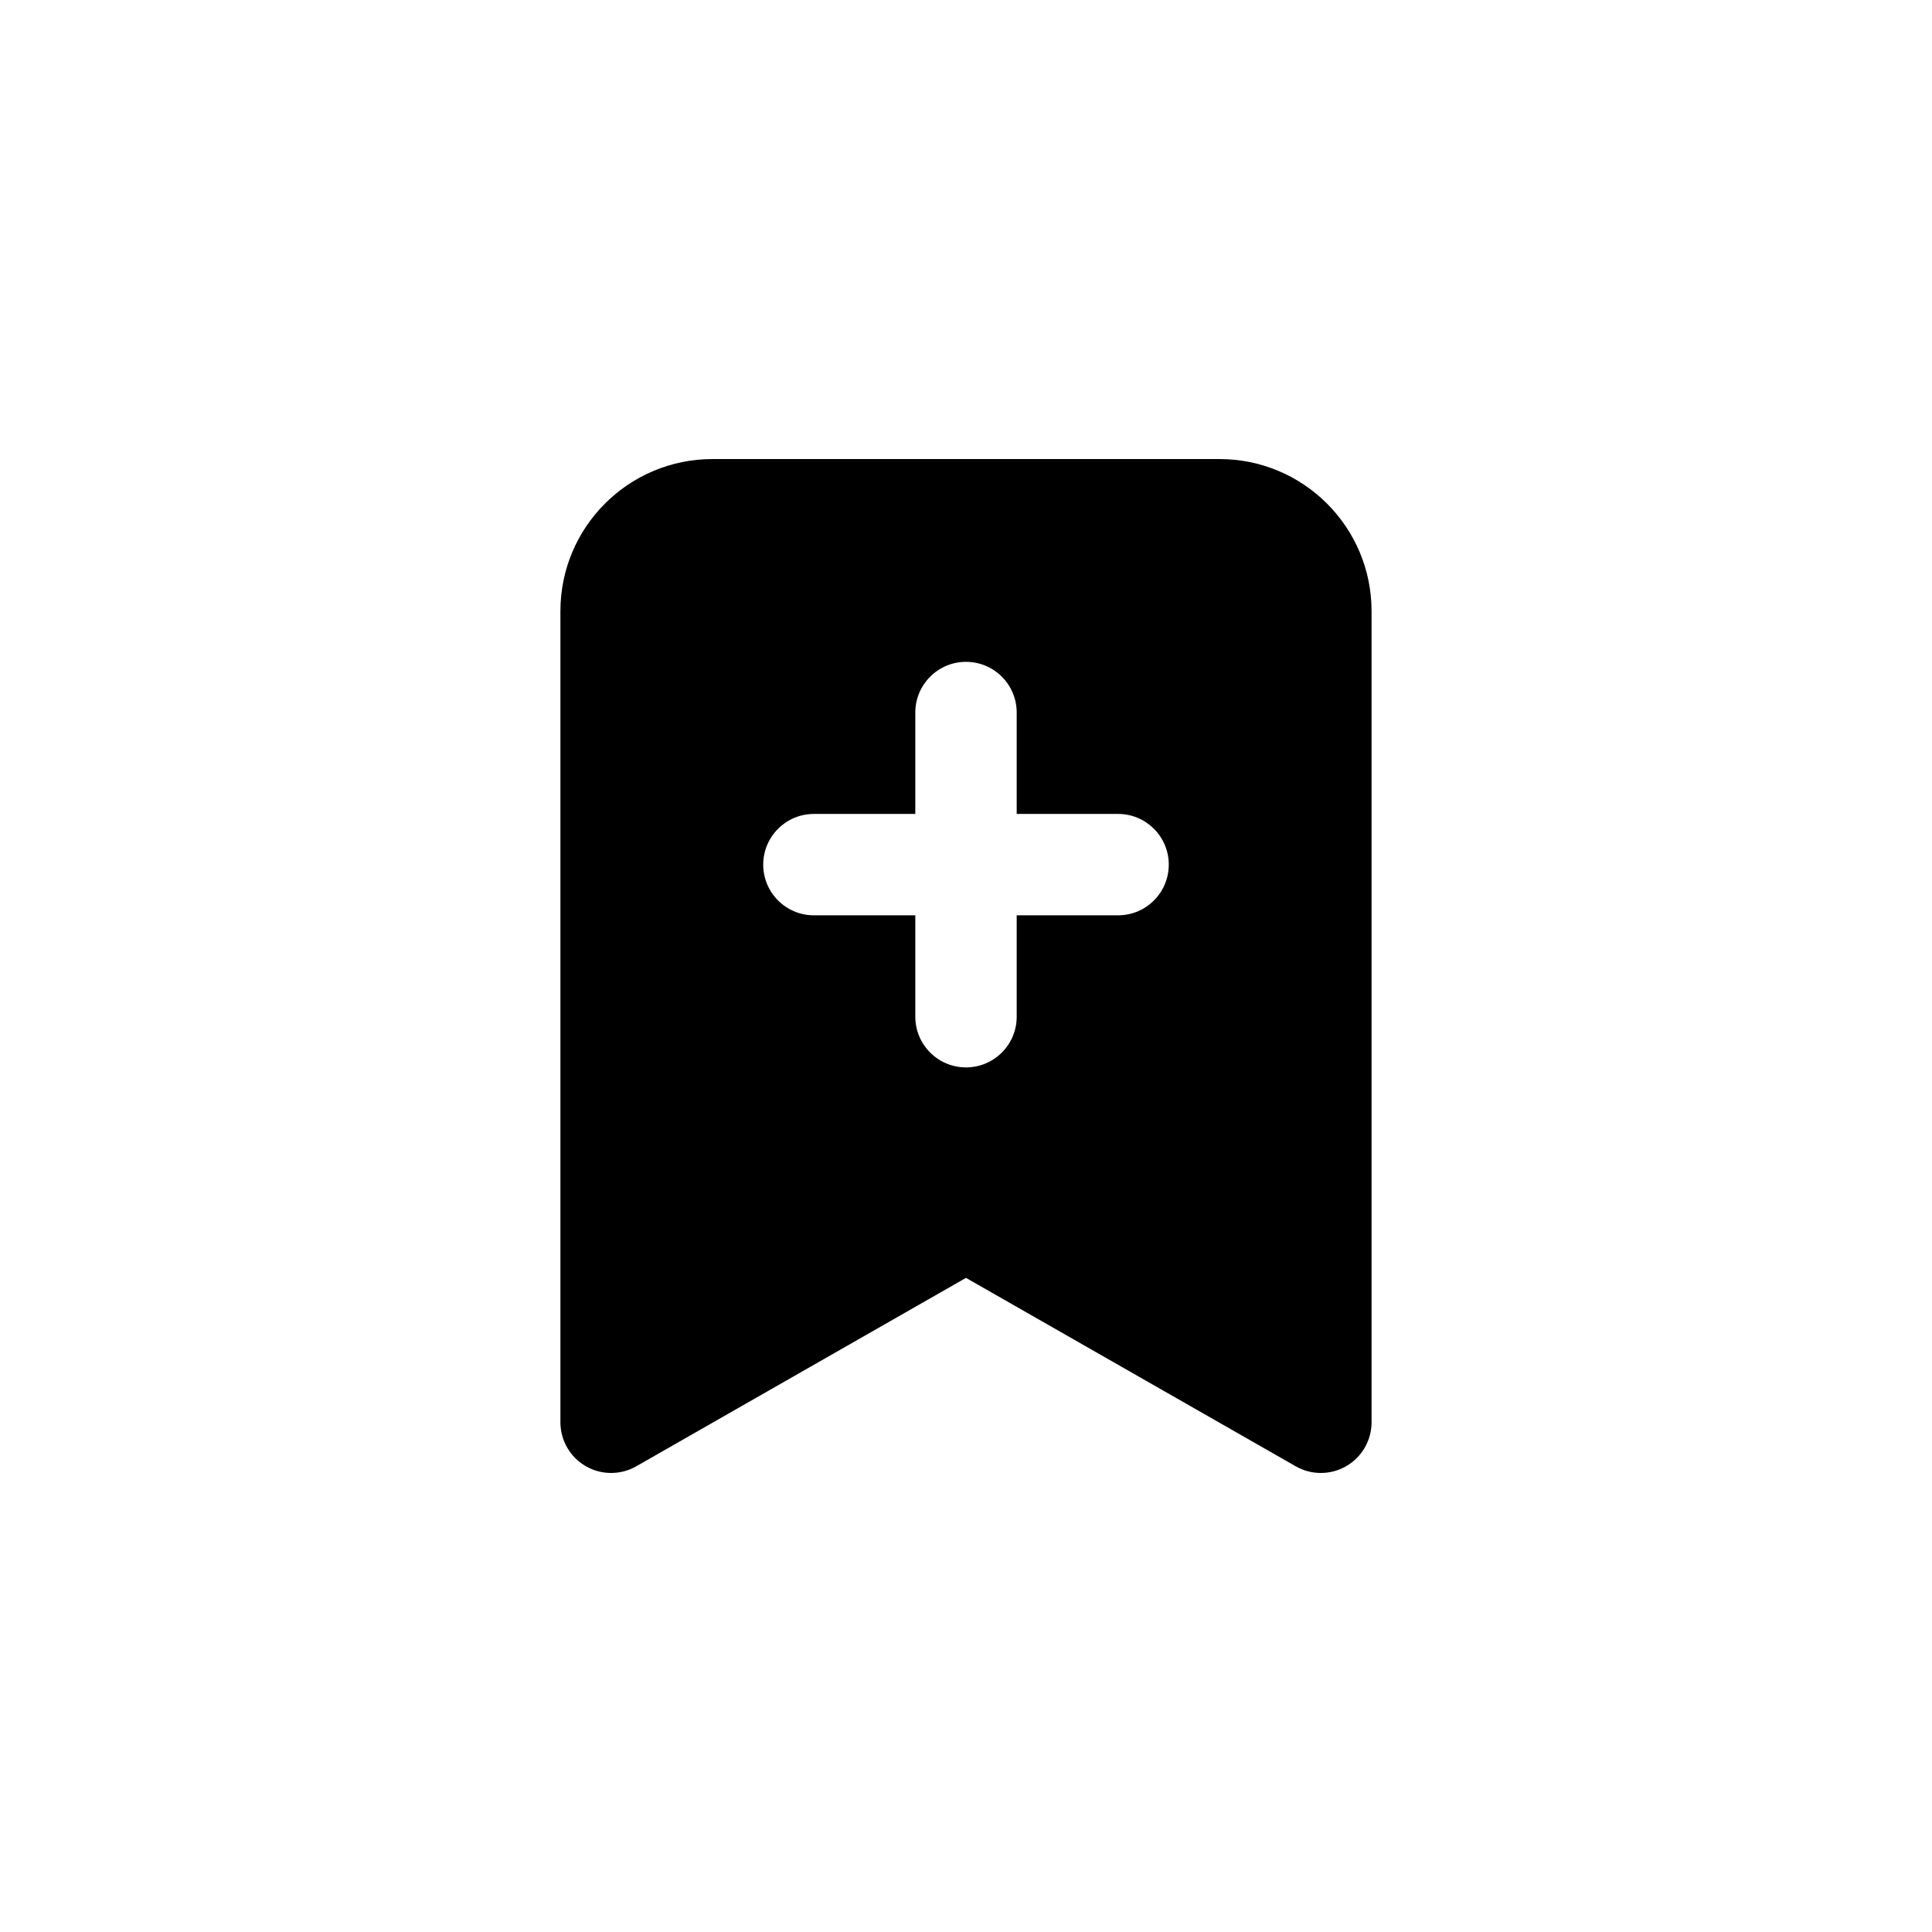 <?xml version="1.0" encoding="UTF-8"?>
<svg width="752pt" height="752pt" version="1.1" viewBox="0 0 752 752" xmlns="http://www.w3.org/2000/svg">
 <path d="m474.66 178.68c32.695 0 59.199 26.504 59.199 59.199v315.72c0 7.035-3.746 13.535-9.832 17.066-6.082 3.531-13.586 3.555-19.691 0.066l-128.34-73.336-128.34 73.336c-6.109 3.488-13.609 3.465-19.695-0.066-6.082-3.531-9.828-10.031-9.828-17.066v-315.72c0-32.695 26.504-59.199 59.199-59.199zm-177.59 157.86c0-10.898 8.836-19.73 19.734-19.73h39.465v-39.465c0-10.898 8.832-19.734 19.73-19.734s19.734 8.836 19.734 19.734v39.465h39.465c10.898 0 19.73 8.832 19.73 19.73 0 10.898-8.832 19.734-19.73 19.734h-39.465v39.465c0 10.898-8.836 19.73-19.734 19.73s-19.73-8.832-19.73-19.73v-39.465h-39.465c-10.898 0-19.734-8.836-19.734-19.734z" fill-rule="evenodd"/>
</svg>
